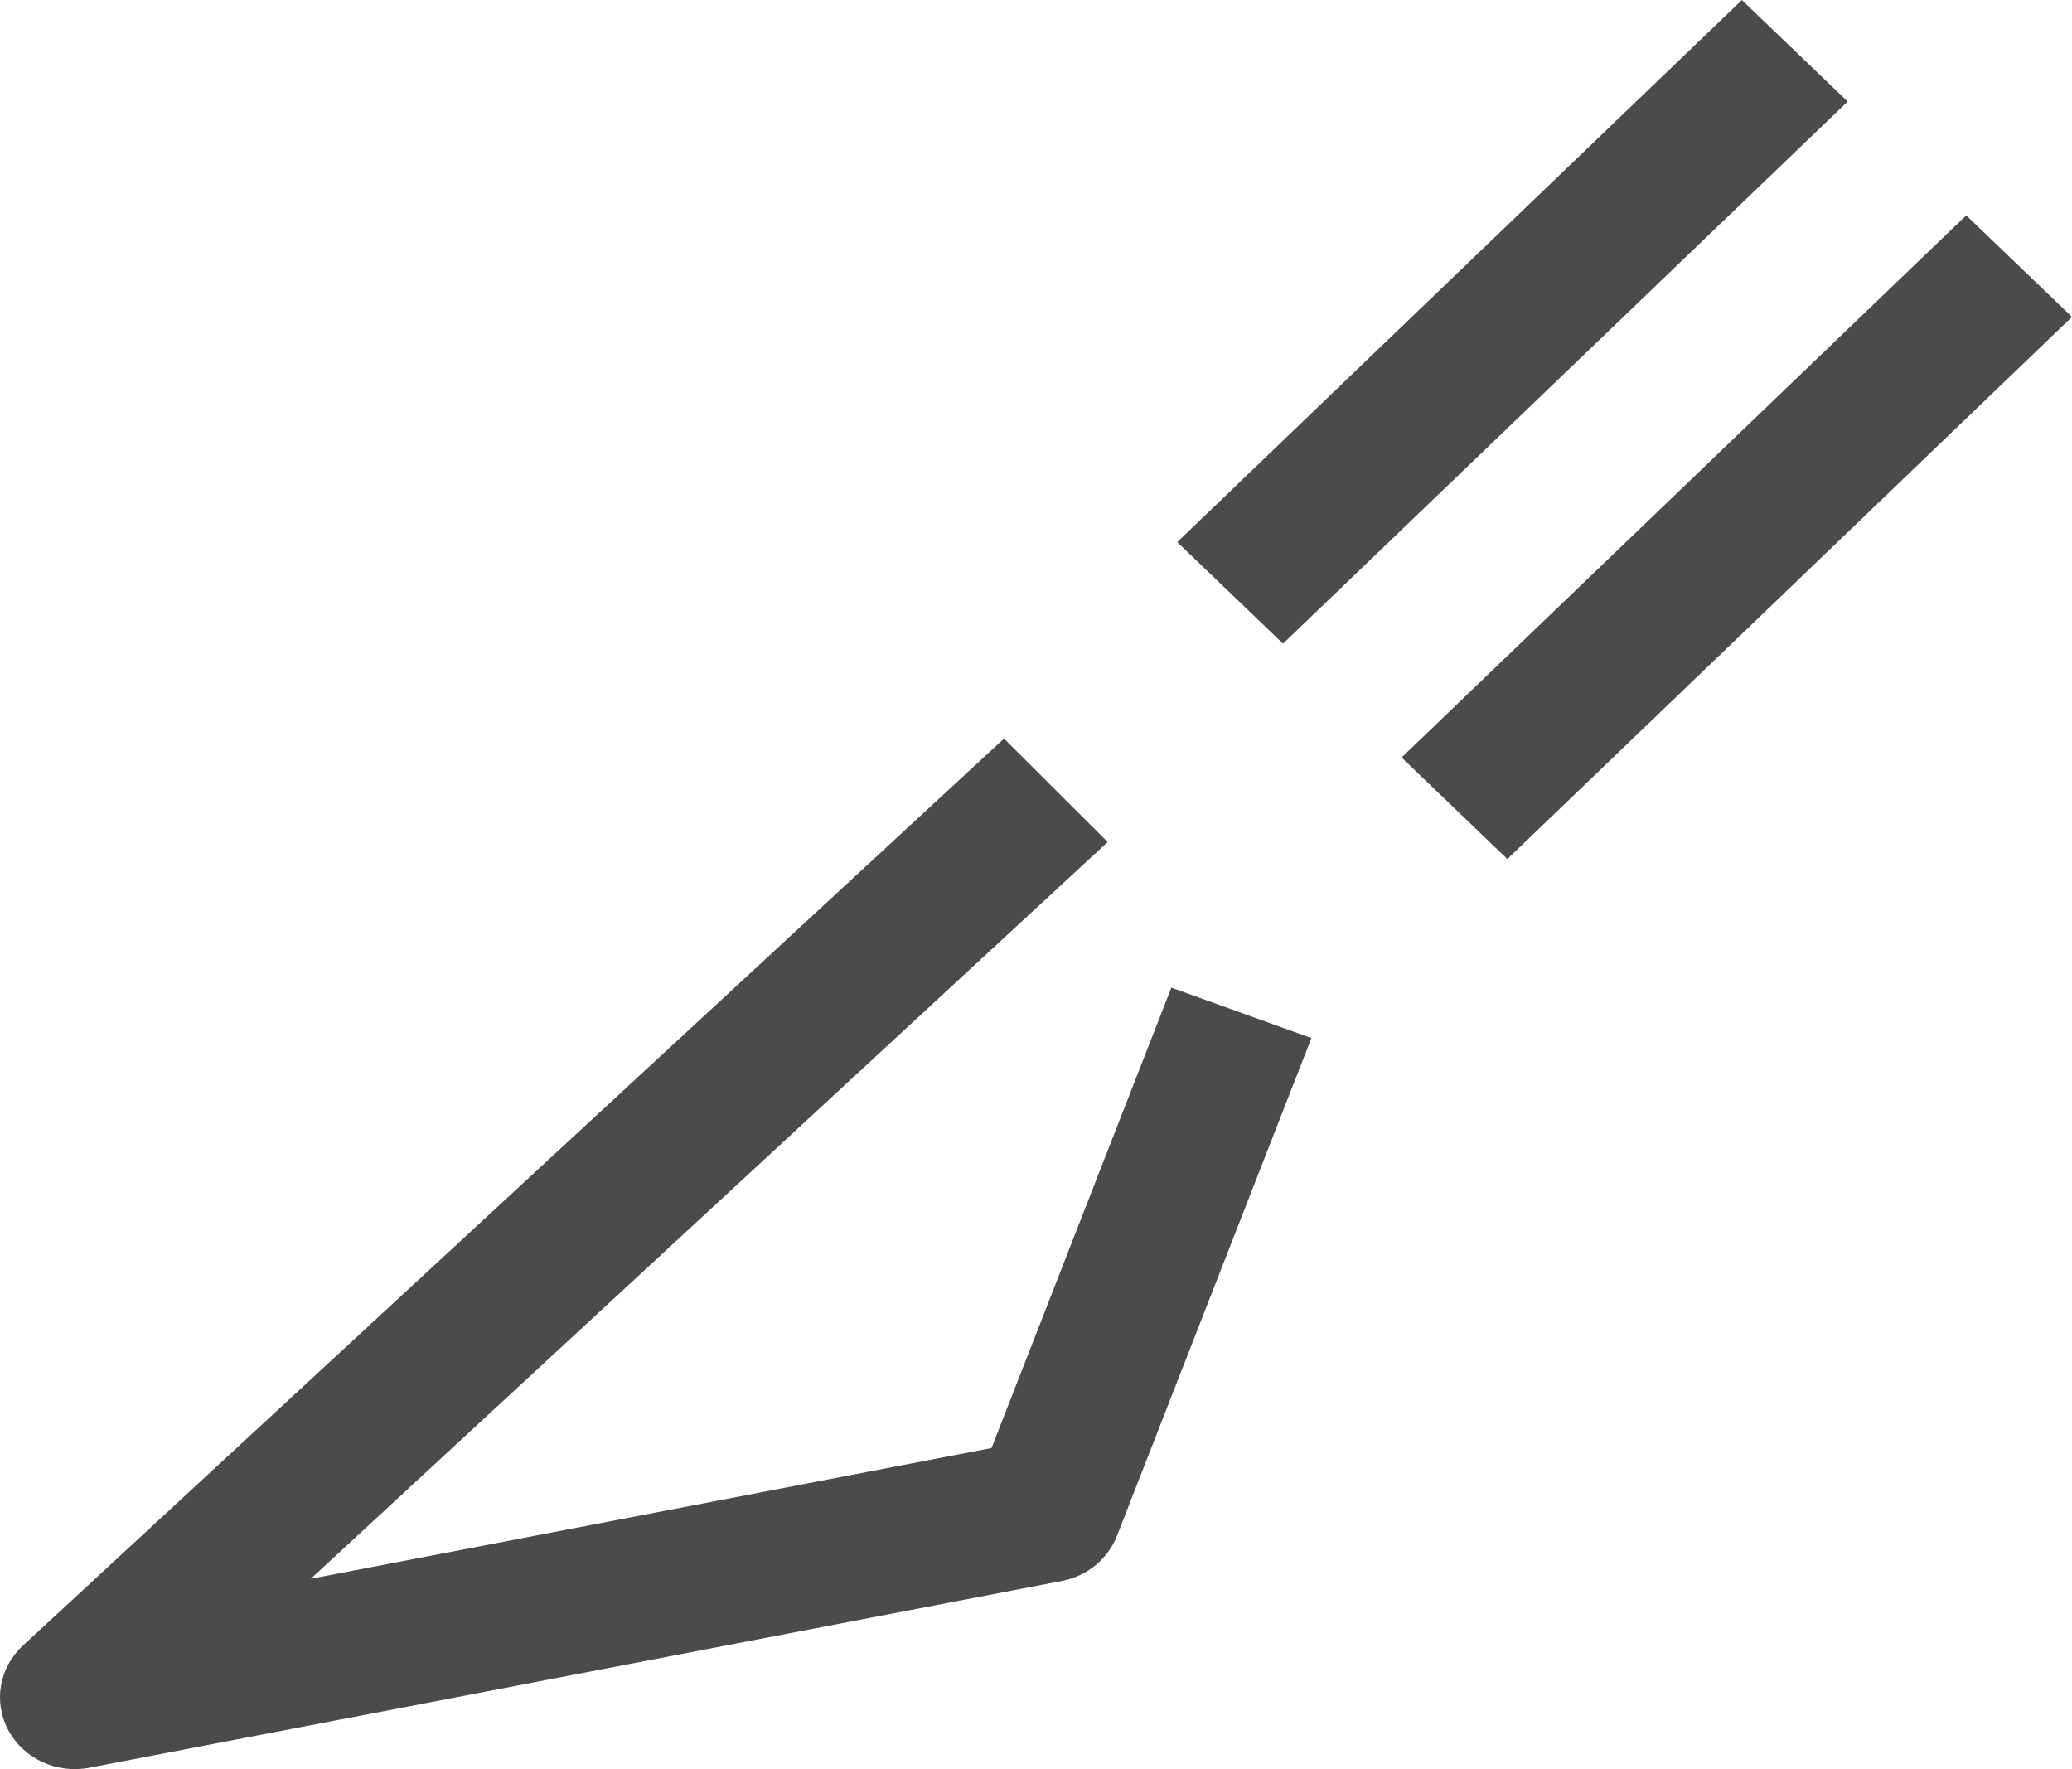 ﻿<?xml version="1.0" encoding="utf-8"?>
<svg version="1.1" xmlns:xlink="http://www.w3.org/1999/xlink" width="41px" height="35px" xmlns="http://www.w3.org/2000/svg">
  <g transform="matrix(1 0 0 1 -327 -5389 )">
    <path d="M 34.468 0  L 36.561 2.009  L 25.388 12.734  L 23.295 10.725  L 34.468 0  Z M 38.907 4.261  L 41 6.27  L 29.827 16.995  L 27.734 14.986  L 38.907 4.261  Z M 0.169 34.238  C -0.136 33.679  -0.02 32.994  0.453 32.556  L 19.867 14.612  L 21.919 16.658  L 6.15 31.234  L 19.62 28.648  L 23.178 19.539  L 25.95 20.537  L 22.102 30.385  C 21.923 30.845  21.509 31.183  21.007 31.279  L 1.77 34.972  C 1.126 35.096  0.473 34.797  0.169 34.238  Z " fill-rule="nonzero" fill="#4b4b4b" stroke="none" transform="matrix(1 0 0 1 327 5389 )" />
  </g>
</svg>